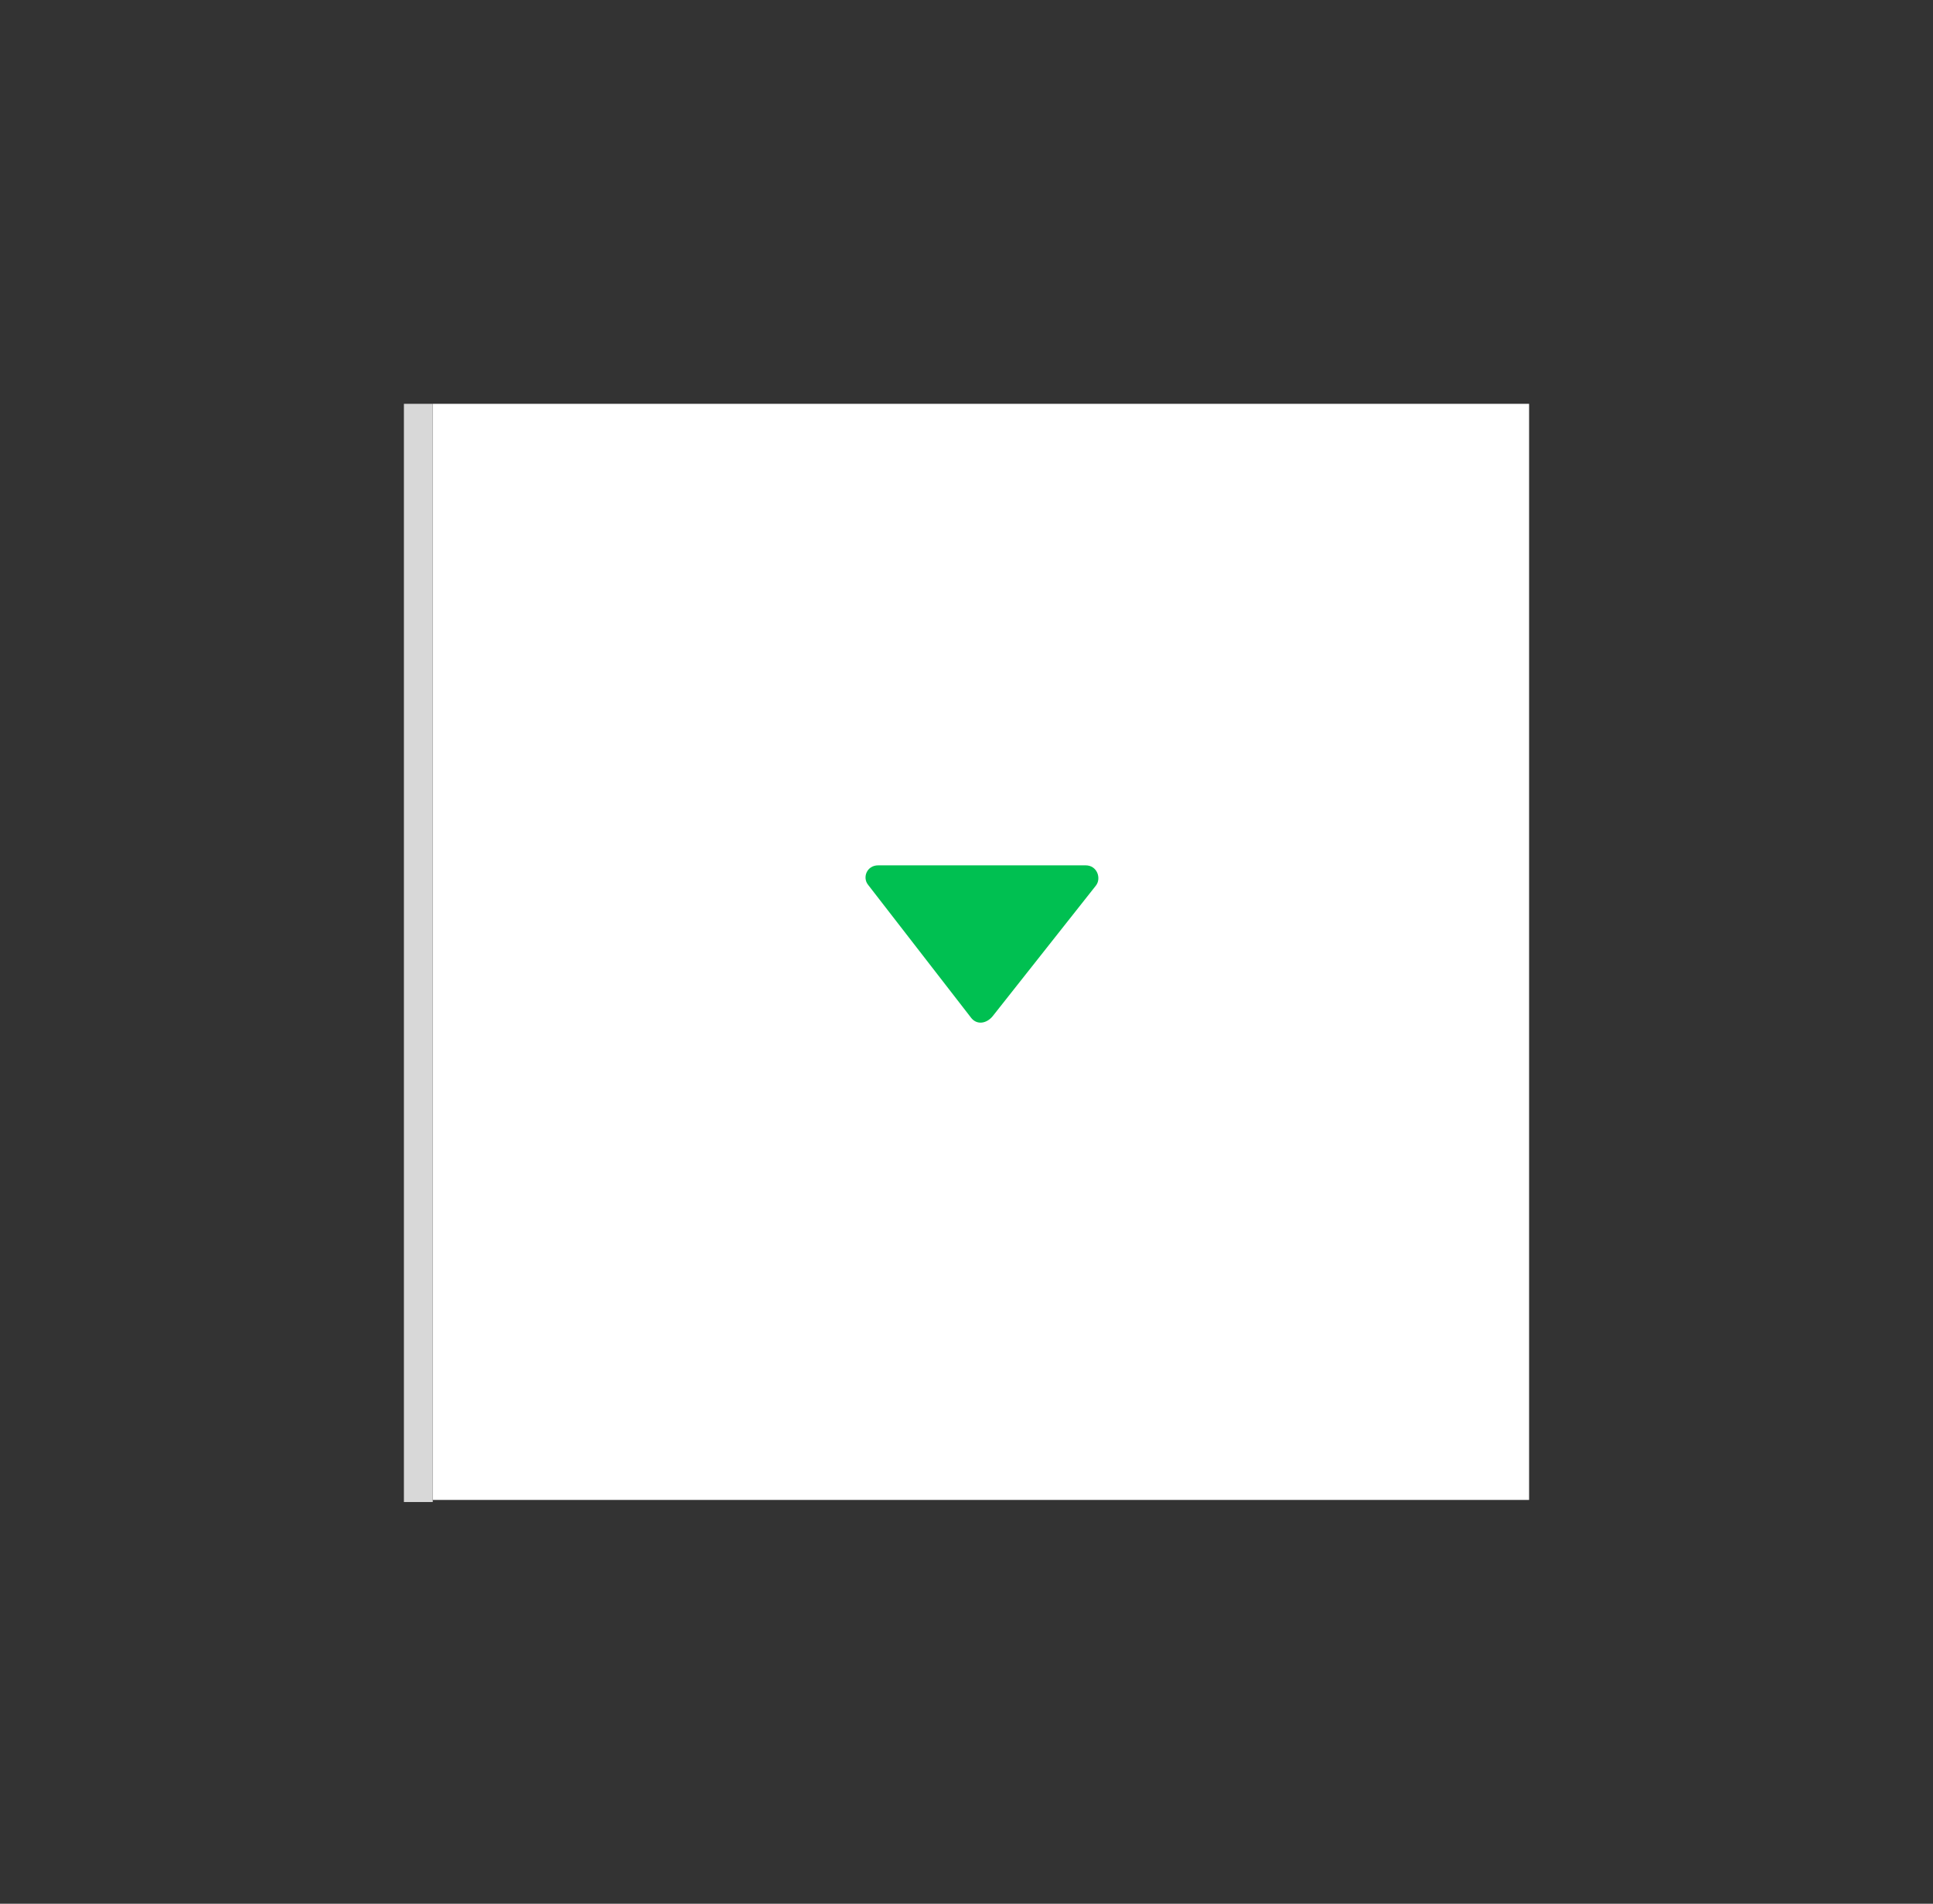 <?xml version="1.0" encoding="UTF-8" standalone="no"?>
<svg width="67px" height="66px" viewBox="0 0 67 66" version="1.1" xmlns="http://www.w3.org/2000/svg" xmlns:xlink="http://www.w3.org/1999/xlink" xmlns:sketch="http://www.bohemiancoding.com/sketch/ns">
    <rect x="0" y="0" width="67" height="66" fill="#333333" stroke="none"/>
    <!-- Generator: Sketch Beta 3.1.1 (8761) - http://www.bohemiancoding.com/sketch -->
    <title>Rectangle 88 + Imported Layers 15</title>
    <desc>Created with Sketch Beta.</desc>
    <defs></defs>
    <g id="Widget" stroke="none" stroke-width="1" fill="none" fill-rule="evenodd" sketch:type="MSPage">
        <g id="Embed" sketch:type="MSArtboardGroup" transform="translate(-650, -150)">
            <g sketch:type="MSLayerGroup" transform="translate(446, 46)" id="Rectangle-88-+-Imported-Layers-15">
                <g transform="translate(217, 118)" sketch:type="MSShapeGroup">
                    <rect id="Rectangle-88" fill="#FFFFFF" x="2" y="0" width="38" height="38"></rect>
                    <path d="M17.44,16 L24.631,16 C25.031,16 25.184,16.455 24.982,16.706 L21.406,21.231 C21.202,21.481 20.87,21.545 20.666,21.293 L17.089,16.675 C16.886,16.424 17.042,16 17.44,16" id="Imported-Layers-15" fill="#00C051"></path>
                    <path d="M1.5,0.5 L1.5,37.573" id="Line" stroke="#D8D8D8" stroke-linecap="square"></path>
                </g>
            </g>
        </g>
    </g>
</svg>